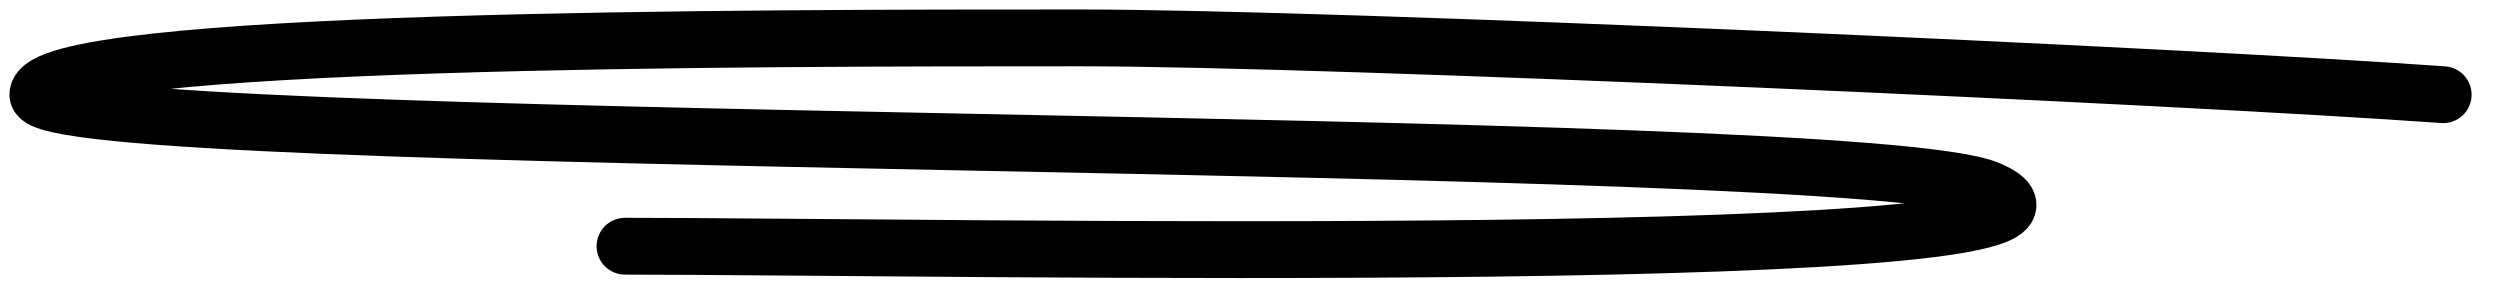 <svg width="66" height="8" viewBox="0 0 66 8" fill="none" xmlns="http://www.w3.org/2000/svg">
<path d="M64.5 2.5C57.5 2 35.3 1 28.5 1C20 1 1 1 1 2.5C1 4 49 3.5 52.5 5C57.5 7.143 24.5 6.5 16.5 6.5" stroke="black" stroke-width="1.5" stroke-linecap="round"/>
</svg>
